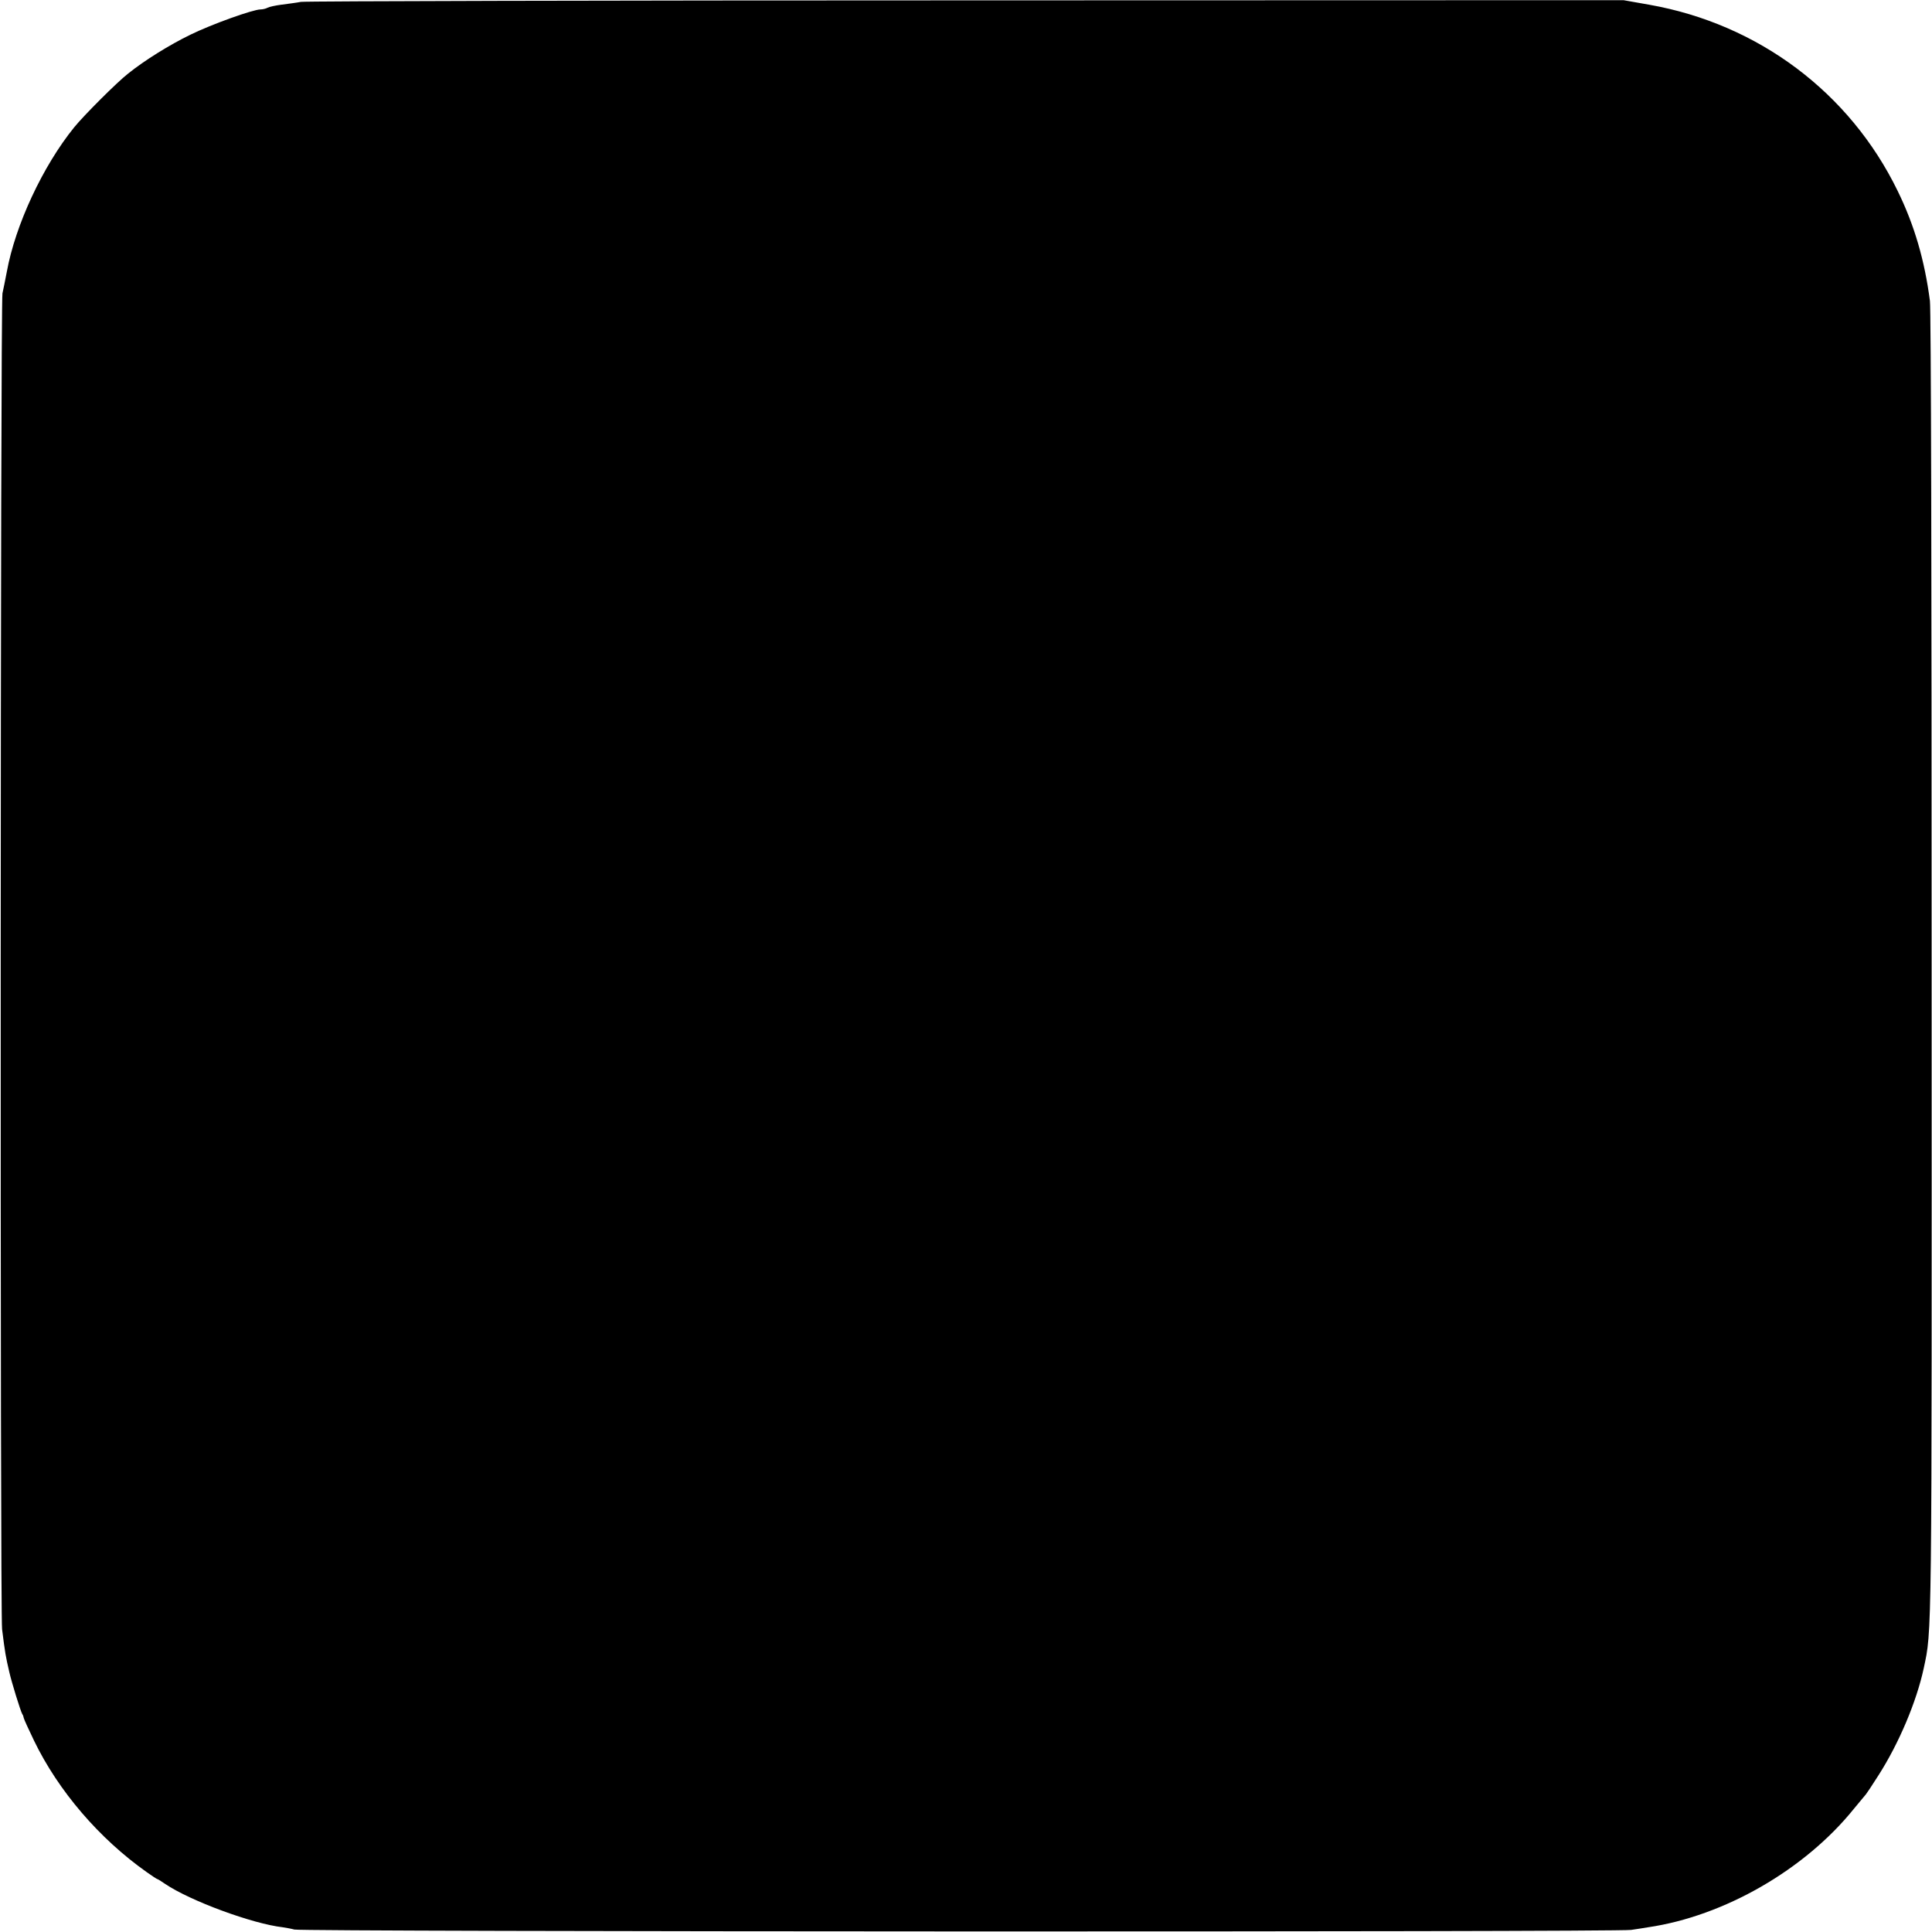 <?xml version="1.0" standalone="no"?>
<!DOCTYPE svg PUBLIC "-//W3C//DTD SVG 20010904//EN"
 "http://www.w3.org/TR/2001/REC-SVG-20010904/DTD/svg10.dtd">
<svg version="1.0" xmlns="http://www.w3.org/2000/svg"
 width="1024pt" height="1024pt" viewBox="0 0 1024 1024"
 preserveAspectRatio="xMidYMid meet">
<g transform="translate(0,1024) scale(0.1,-0.1)"
fill="#000000" stroke="none">
<path d="M1595 10230 c-27 -5 -75 -11 -105 -15 -30 -4 -63 -11 -72 -16 -9 -5
-26 -9 -37 -9 -40 0 -260 -79 -372 -134 -111 -54 -243 -136 -330 -206 -58 -45
-235 -222 -286 -285 -166 -205 -312 -518 -357 -766 -9 -46 -19 -97 -23 -114
-11 -44 -13 -6996 -2 -7080 16 -128 19 -144 38 -226 12 -54 60 -209 69 -224 4
-5 7 -15 8 -21 1 -6 25 -59 54 -119 129 -267 346 -520 598 -698 28 -20 54 -37
57 -37 2 0 20 -11 40 -25 133 -90 464 -212 624 -230 20 -3 47 -8 61 -12 38
-12 7013 -14 7085 -2 33 5 74 11 90 14 403 59 831 305 1091 628 33 39 61 74
64 77 3 3 33 48 66 100 109 170 202 391 240 567 44 208 43 97 42 3728 0 2011
-3 3479 -9 3520 -28 215 -82 401 -171 583 -254 522 -739 885 -1317 987 l-136
24 -3480 -1 c-1914 0 -3502 -4 -3530 -8z"/>
</g>
</svg>
